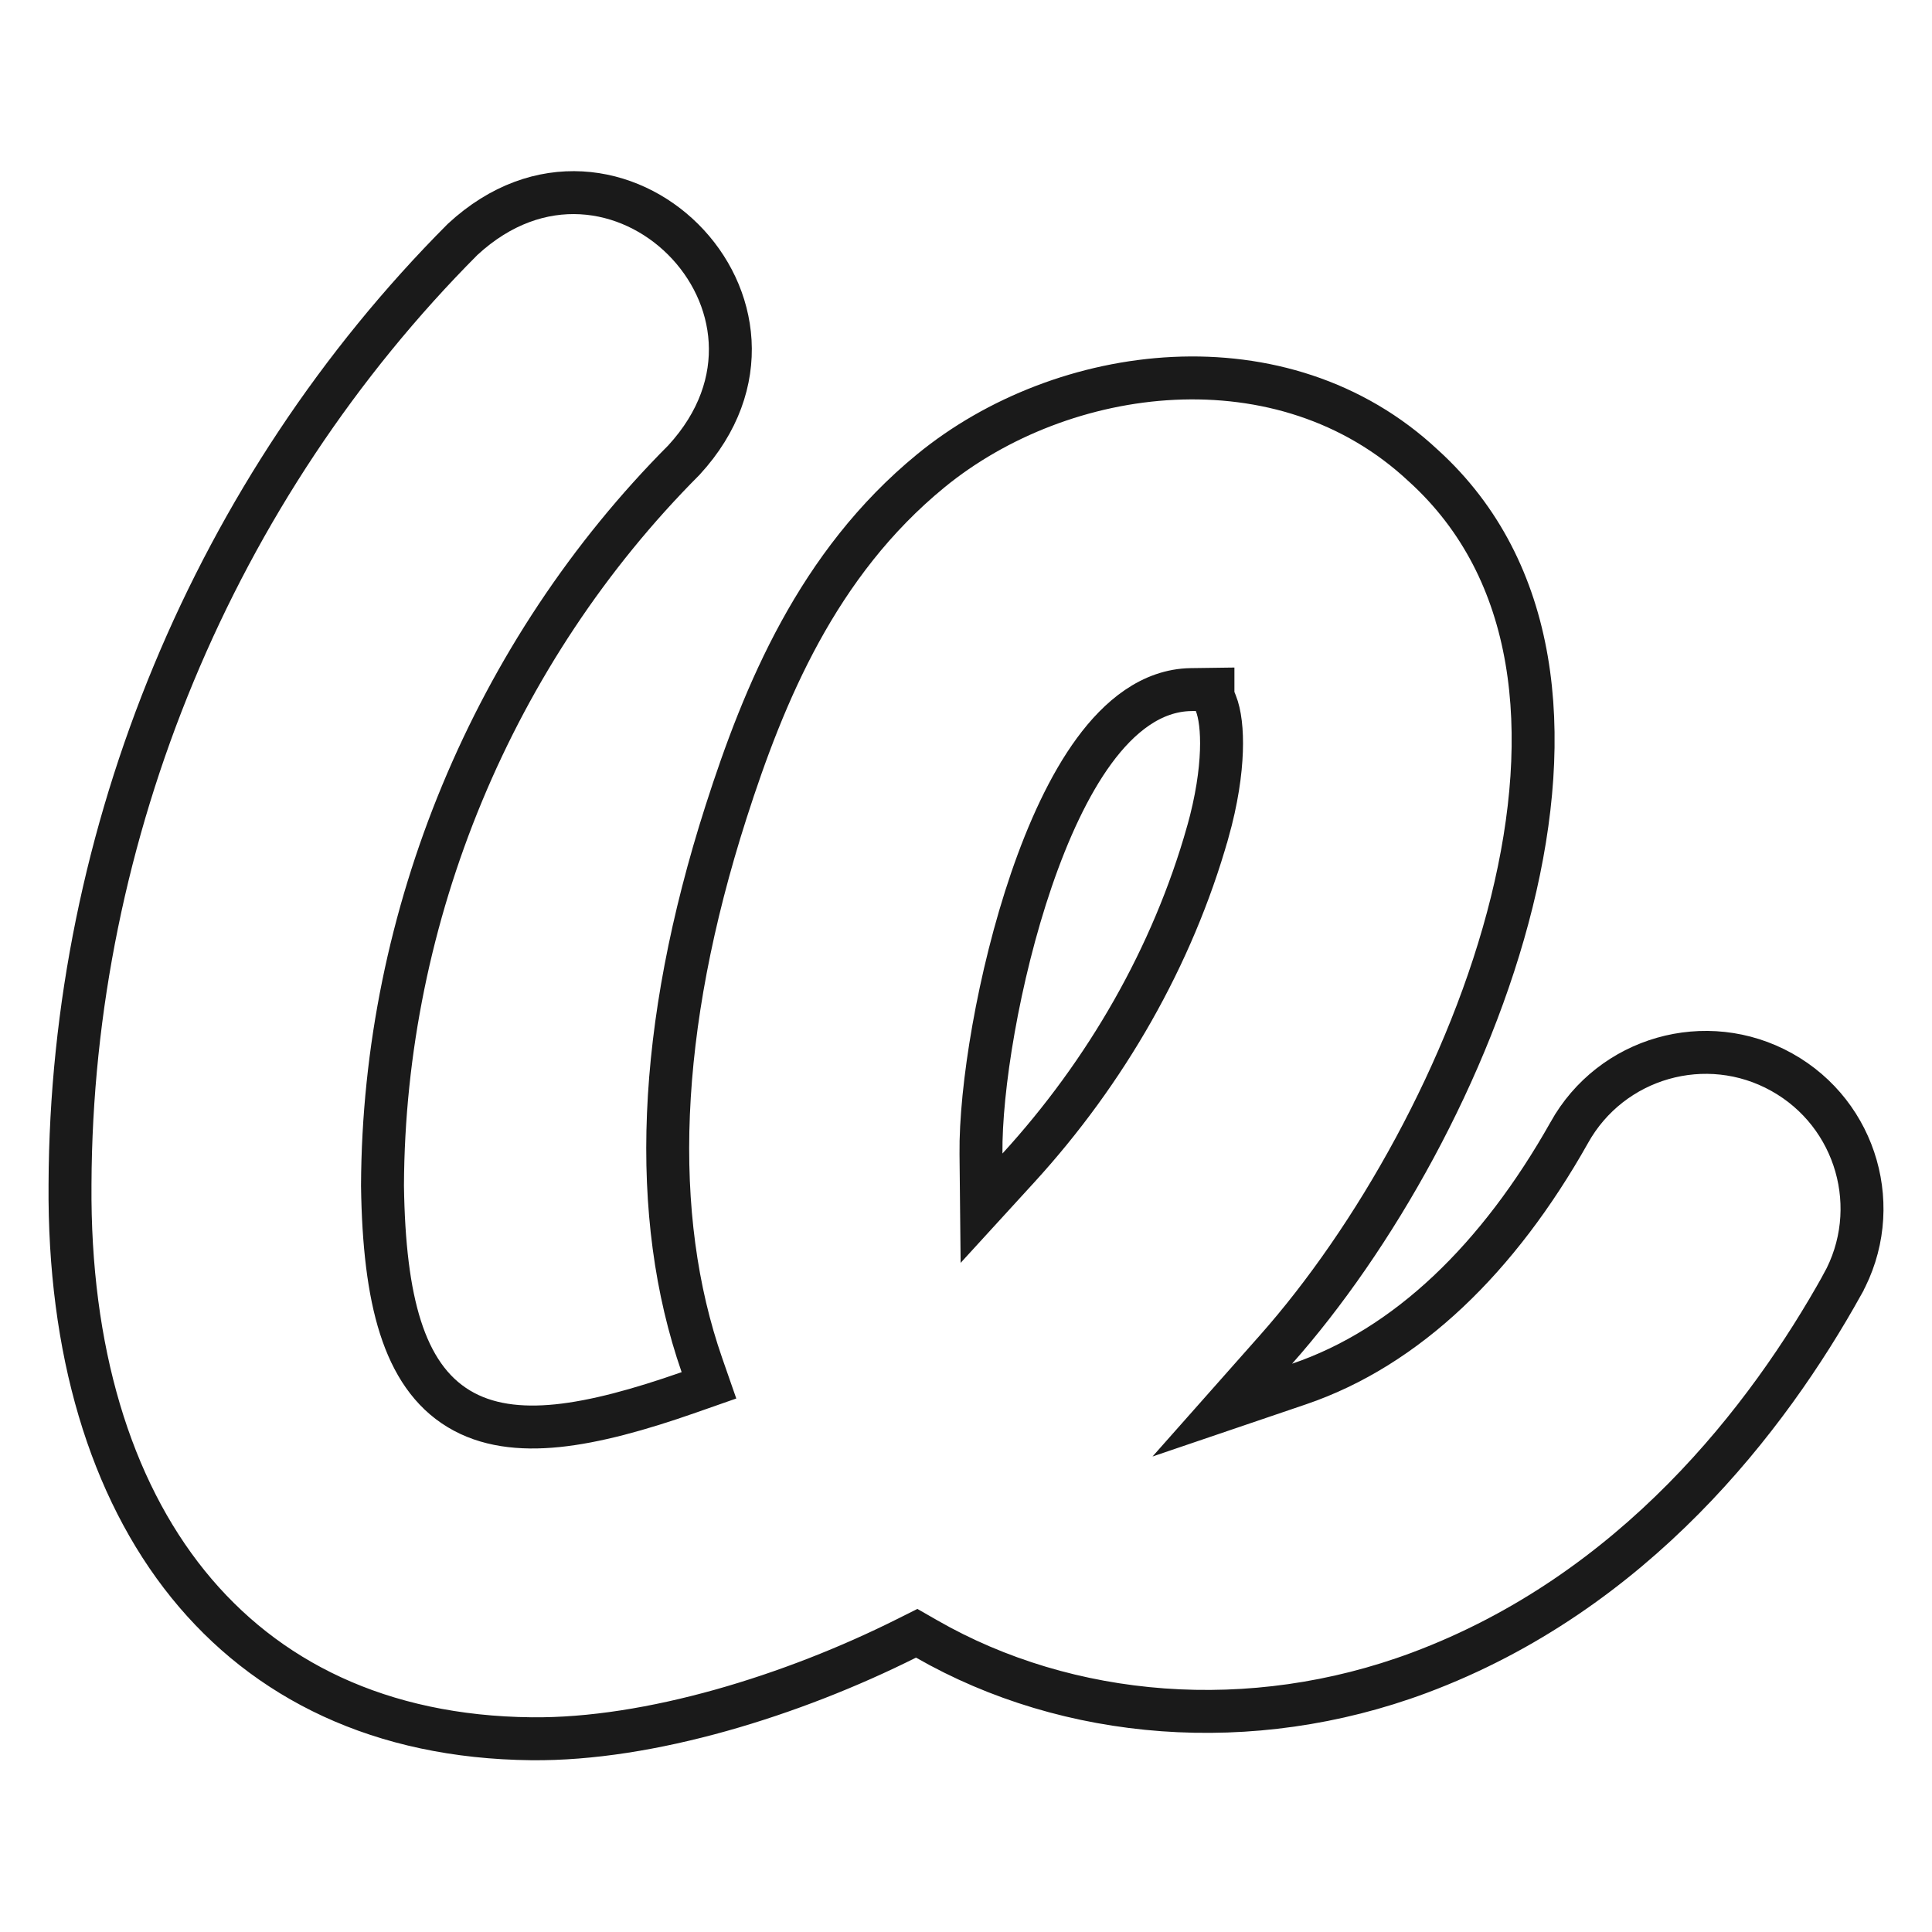 <svg width="45" height="45" viewBox="0 0 45 45" fill="none" xmlns="http://www.w3.org/2000/svg">
<path d="M21.112 38.162C18.468 39.486 15.137 40.528 12.379 40.499L12.379 40.499C8.864 40.462 6.184 39.133 4.38 36.899C2.567 34.653 1.6 31.442 1.631 27.587L1.631 27.585C1.661 19.4 4.995 11.374 10.776 5.575C14.329 2.29 19.205 7.154 15.93 10.716C11.49 15.17 8.936 21.321 8.909 27.612H8.909L8.909 27.621C8.928 28.97 9.055 30.063 9.327 30.914C9.601 31.772 10.034 32.42 10.685 32.813C11.328 33.202 12.109 33.296 12.985 33.207C13.859 33.117 14.878 32.84 16.042 32.432L16.513 32.267L16.349 31.796C15.139 28.32 15.292 23.961 16.912 18.908C17.796 16.153 19.038 13.132 21.679 10.967C24.751 8.45 29.879 7.78 33.153 10.847L33.153 10.847L33.159 10.852C35.846 13.296 36.186 17.076 35.212 21.012C34.24 24.938 31.988 28.874 29.721 31.432L28.47 32.844L30.256 32.237C32.771 31.382 34.903 29.306 36.549 26.385L36.55 26.382C37.528 24.626 39.744 23.994 41.499 24.972C43.256 25.95 43.888 28.166 42.91 29.921L42.91 29.922C41.178 33.034 38.066 37.093 33.056 38.963C29.138 40.424 24.88 40.064 21.584 38.175L21.352 38.042L21.112 38.162ZM28.252 16.213V16.055L27.745 16.062C26.816 16.074 26.064 16.7 25.486 17.488C24.898 18.289 24.412 19.361 24.025 20.49C23.253 22.746 22.832 25.371 22.849 26.874L22.862 28.141L23.717 27.206C25.758 24.974 27.31 22.283 28.129 19.389L28.13 19.388C28.344 18.626 28.432 17.989 28.449 17.492C28.466 17.013 28.417 16.623 28.319 16.38L28.252 16.213Z" stroke="#1A1A1A"/>
</svg>
